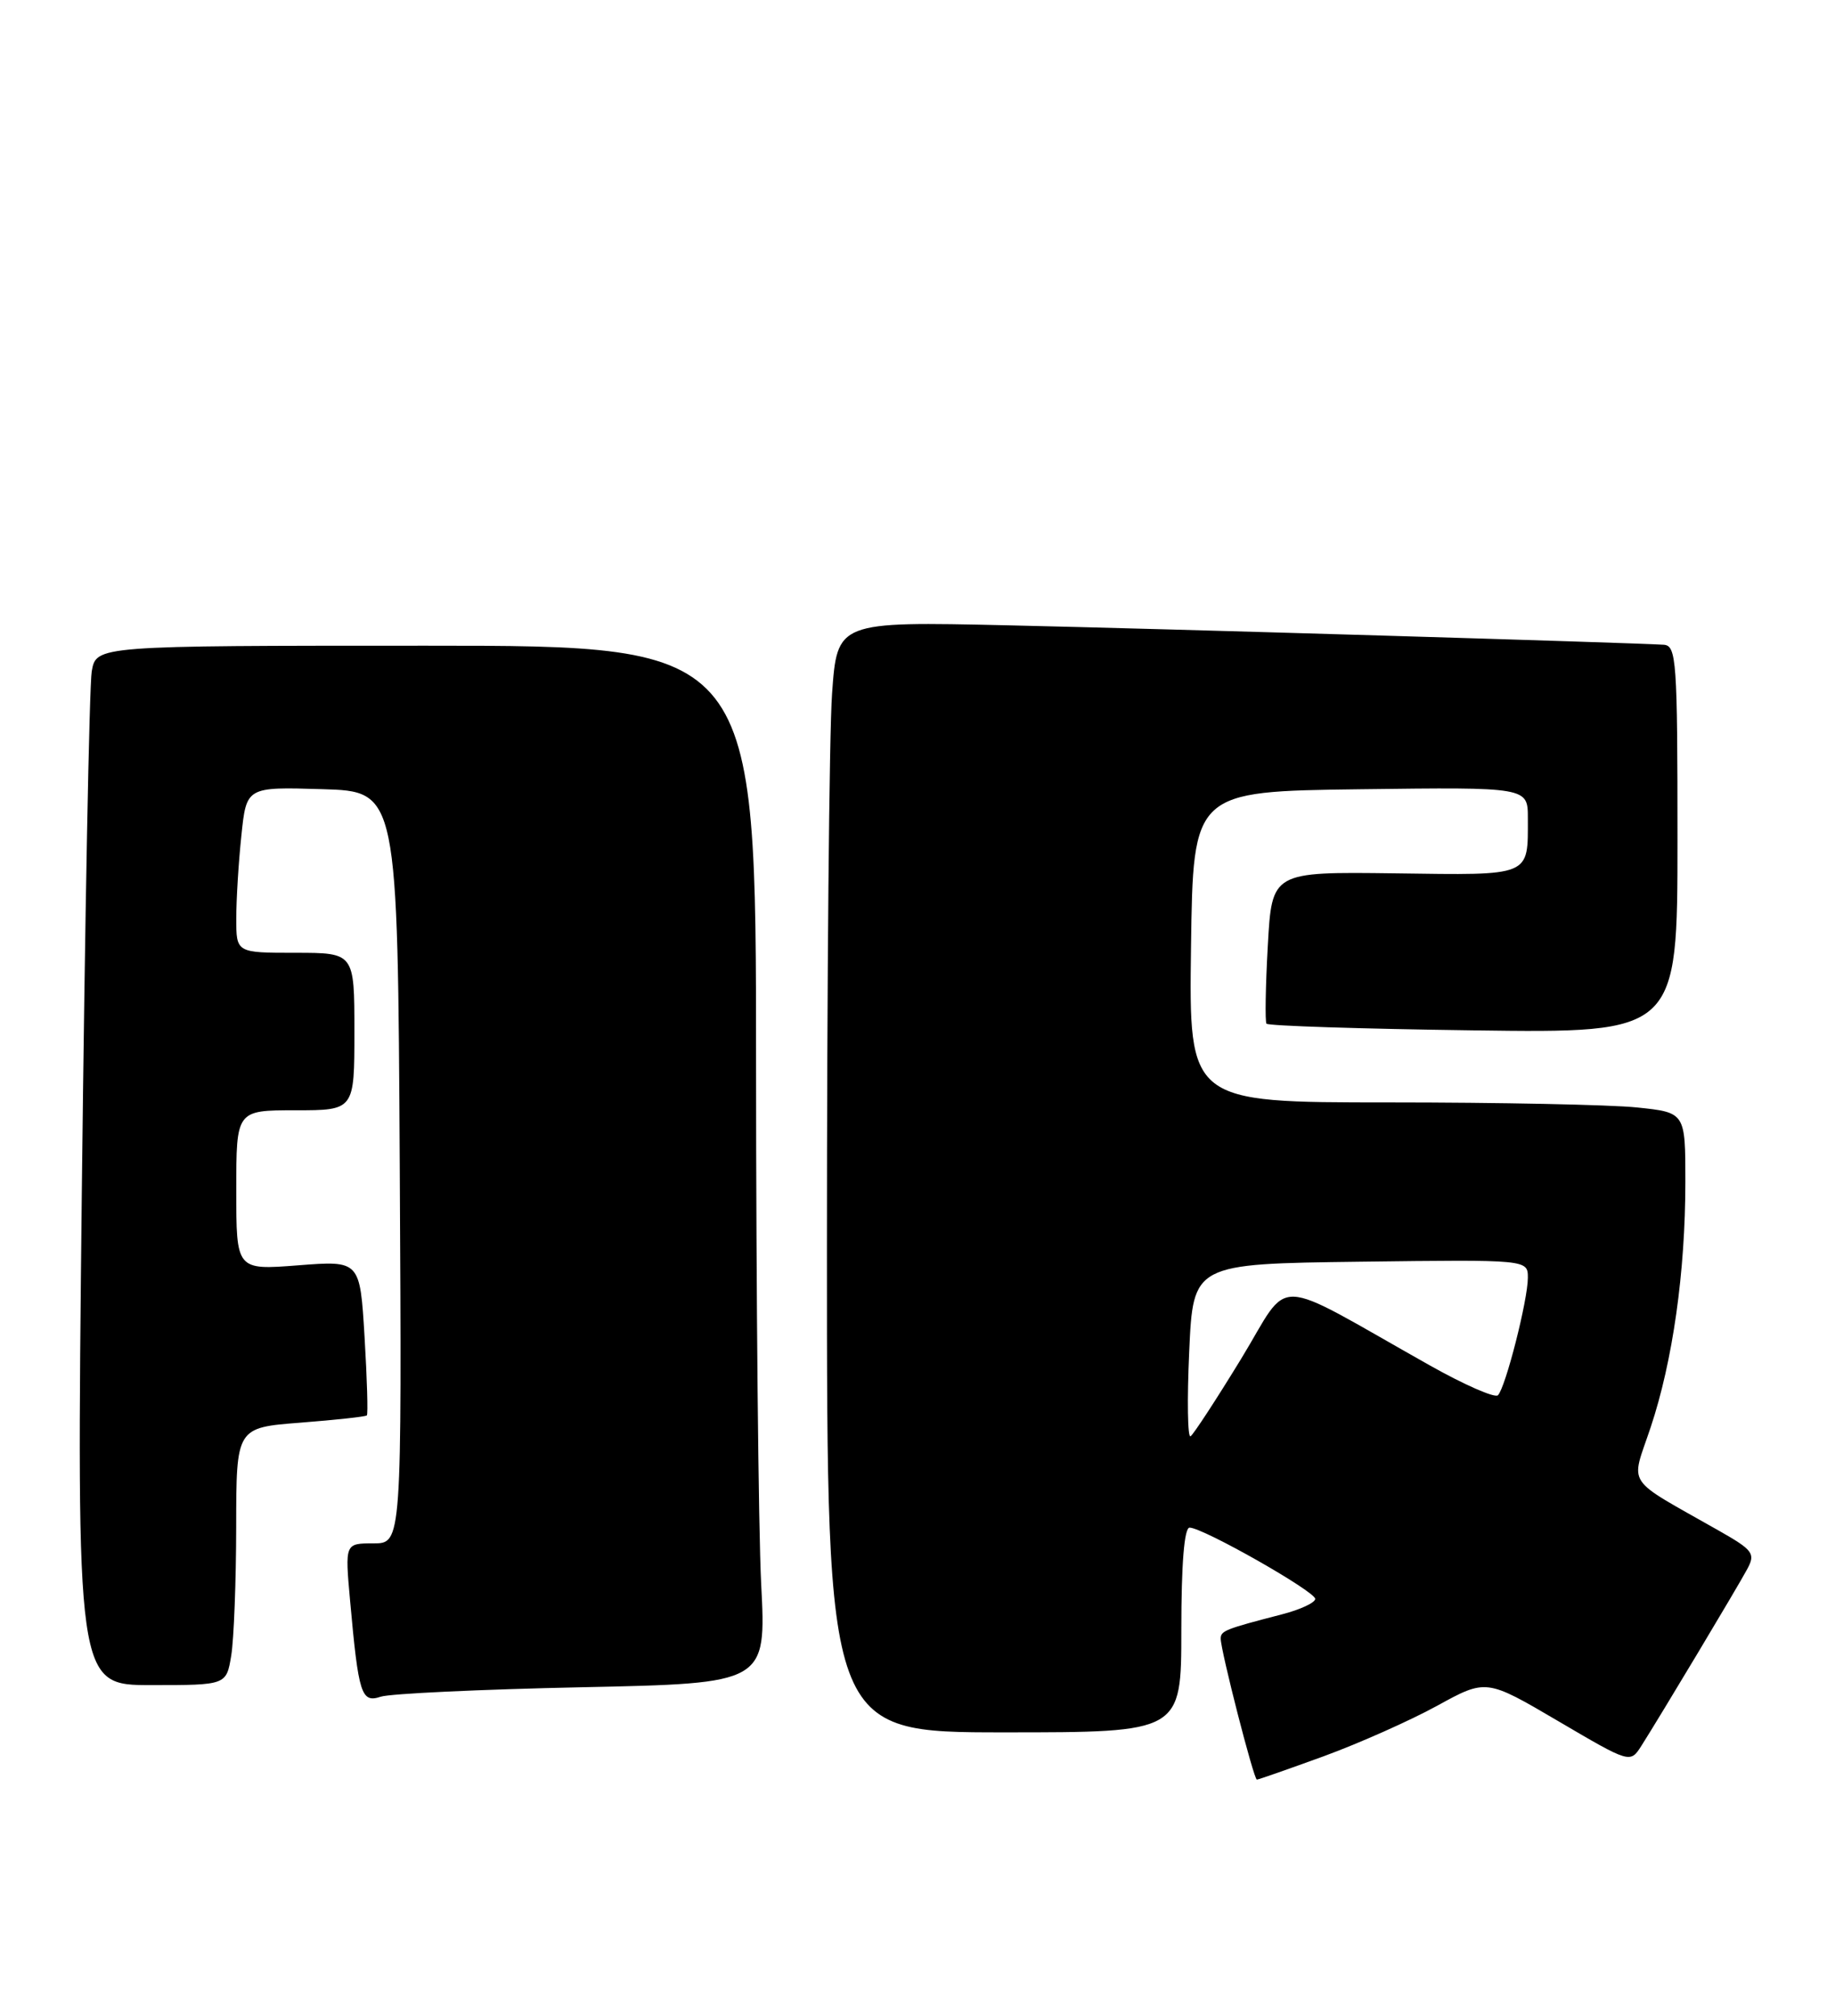 <?xml version="1.0" encoding="UTF-8" standalone="no"?>
<!DOCTYPE svg PUBLIC "-//W3C//DTD SVG 1.1//EN" "http://www.w3.org/Graphics/SVG/1.1/DTD/svg11.dtd" >
<svg xmlns="http://www.w3.org/2000/svg" xmlns:xlink="http://www.w3.org/1999/xlink" version="1.1" viewBox="0 0 233 256">
 <g >
 <path fill="currentColor"
d=" M 168.09 223.03 C 172.57 221.39 179.04 218.51 182.47 216.63 C 188.71 213.20 188.71 213.20 197.85 218.57 C 206.99 223.94 206.99 223.94 208.41 221.72 C 210.84 217.89 220.67 201.49 221.87 199.24 C 222.92 197.29 222.59 196.85 218.26 194.39 C 206.11 187.48 207.05 188.90 209.59 181.27 C 212.40 172.85 214.00 161.53 214.00 150.07 C 214.00 141.28 214.00 141.28 207.85 140.64 C 204.47 140.29 190.29 140.00 176.33 140.00 C 150.96 140.00 150.96 140.00 151.23 120.25 C 151.50 100.50 151.50 100.50 172.75 100.23 C 194.00 99.96 194.00 99.96 194.00 103.90 C 194.00 111.38 194.56 111.15 177.12 110.91 C 161.50 110.71 161.50 110.71 160.98 120.10 C 160.69 125.27 160.62 129.72 160.81 130.00 C 161.01 130.28 172.83 130.66 187.08 130.85 C 213.00 131.20 213.00 131.20 213.00 106.60 C 213.00 83.88 212.87 81.99 211.25 81.88 C 207.15 81.62 147.72 79.85 127.90 79.41 C 106.30 78.93 106.30 78.93 105.65 88.12 C 105.29 93.17 105.00 124.91 105.00 158.65 C 105.00 220.00 105.00 220.00 127.50 220.00 C 150.00 220.00 150.00 220.00 150.00 207.00 C 150.00 198.61 150.37 194.00 151.05 194.00 C 152.73 194.00 167.00 202.10 167.00 203.05 C 167.00 203.53 165.09 204.42 162.75 205.02 C 155.57 206.88 155.00 207.10 155.00 208.10 C 155.00 209.62 159.20 226.00 159.59 226.00 C 159.79 226.00 163.61 224.66 168.09 223.03 Z  M 73.90 214.27 C 97.30 213.78 97.30 213.78 96.65 201.14 C 96.30 194.19 96.01 164.54 96.00 135.25 C 96.00 82.00 96.00 82.00 54.11 82.00 C 12.22 82.00 12.22 82.00 11.65 85.25 C 11.34 87.04 10.78 116.74 10.39 151.25 C 9.70 214.00 9.70 214.00 19.22 214.00 C 28.74 214.00 28.74 214.00 29.36 210.25 C 29.70 208.19 29.98 200.83 29.99 193.90 C 30.00 181.30 30.00 181.30 38.15 180.67 C 42.63 180.32 46.42 179.91 46.58 179.75 C 46.74 179.60 46.61 175.11 46.29 169.78 C 45.71 160.08 45.71 160.08 37.86 160.69 C 30.00 161.30 30.00 161.30 30.00 151.15 C 30.00 141.00 30.00 141.00 37.50 141.00 C 45.00 141.00 45.00 141.00 45.00 131.00 C 45.00 121.00 45.00 121.00 37.50 121.00 C 30.00 121.00 30.00 121.00 30.00 116.65 C 30.00 114.25 30.29 109.51 30.65 106.11 C 31.29 99.93 31.29 99.93 40.90 100.22 C 50.50 100.50 50.50 100.50 50.76 148.25 C 51.02 196.00 51.02 196.00 47.41 196.00 C 43.80 196.00 43.80 196.00 44.45 203.25 C 45.53 215.23 45.87 216.29 48.35 215.47 C 49.53 215.08 61.03 214.54 73.90 214.27 Z  M 151.00 171.66 C 151.50 160.50 151.50 160.50 172.75 160.23 C 194.00 159.96 194.00 159.96 194.00 162.27 C 194.00 165.10 191.16 176.24 190.20 177.19 C 189.81 177.57 185.90 175.85 181.50 173.37 C 161.05 161.86 164.06 161.96 157.59 172.57 C 154.43 177.74 151.54 182.17 151.17 182.40 C 150.80 182.63 150.72 177.79 151.00 171.66 Z "/>
</g>
</svg>